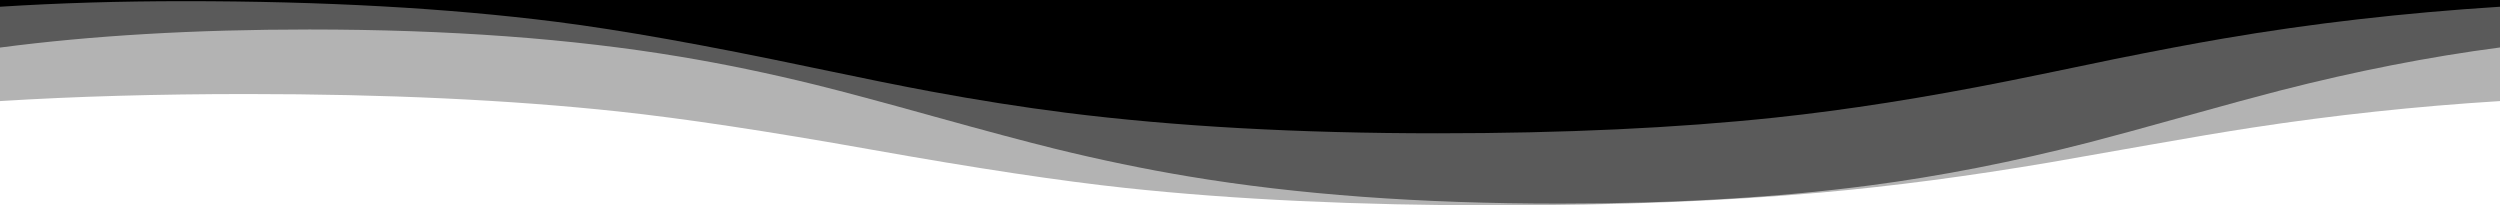
<svg xmlns="http://www.w3.org/2000/svg" version="1.1" xmlns:xlink="http://www.w3.org/1999/xlink" preserveAspectRatio="none" x="0px" y="0px" width="1280px" height="105px" viewBox="0 0 1280 105">
<defs>
<g id="Layer0_0_FILL">
<path fill="#000000" fill-opacity="0.298" stroke="none" d="
M 1280 51.75
L 1280 0 0 0 0 51.75
Q 57.9 48.15 126.4 48.15 233.05 48.15 316.4 57.05 366.4 62.4 446.4 76.65 526.4 90.9 576.4 96.25 659.75 105.15 766.4 105.15 859 105.15 932.8 98.55 987.4 93.7 1049.5 83.15 1055.4 82.15 1100.65 74.15 1131.65 68.65 1153.1 65.35 1215.65 55.75 1280 51.75 Z"/>
</g>

<g id="Layer0_1_FILL">
<path fill="#000000" fill-opacity="0.498" stroke="none" d="
M 1280 24.3
L 1280 0 0 0 0 24.35
Q 70.5 15.1 158.4 15.1 265.05 15.1 348.4 29.05 381.75 34.6 417.15 43.3 438.4 48.55 478.4 59.7 518.4 70.8 539.65 76.05 575.05 84.75 608.4 90.3 691.7 104.25 798.4 104.25 886.45 104.25 957.2 94.95 1011.6 87.85 1069.9 72.85 1086.5 68.55 1118.55 59.6 1150.5 50.7 1167.2 46.4 1225.5 31.45 1280 24.3 Z"/>
</g>

<g id="Layer0_2_FILL">
<path fill="#000000" stroke="none" d="
M 1280 3.45
L 1280 0 0 0 0 3.45
Q 44.65 0.6 94.4 0.6 201.05 0.6 284.65 11.15 334.75 17.5 415.15 34.45 455.35 42.9 476.7 46.85 512.25 53.45 545.65 57.7 629.2 68.25 735.9 68.25 832.9 68.25 908.9 60.2 963.85 54.35 1028.8 41.35 1046.7 37.75 1082.15 30.35 1114.05 23.9 1138.25 19.75 1205.85 8.15 1280 3.45 Z"/>
</g>
</defs>

<g transform="matrix( 1, 0, 0, 1, 0,0) ">
<use xlink:href="#Layer0_0_FILL"/>
</g>

<g transform="matrix( 1, 0, 0, 1, 0,0) ">
<use xlink:href="#Layer0_1_FILL"/>
</g>

<g transform="matrix( 1, 0, 0, 1, 0,0) ">
<use xlink:href="#Layer0_2_FILL"/>
</g>
</svg>
